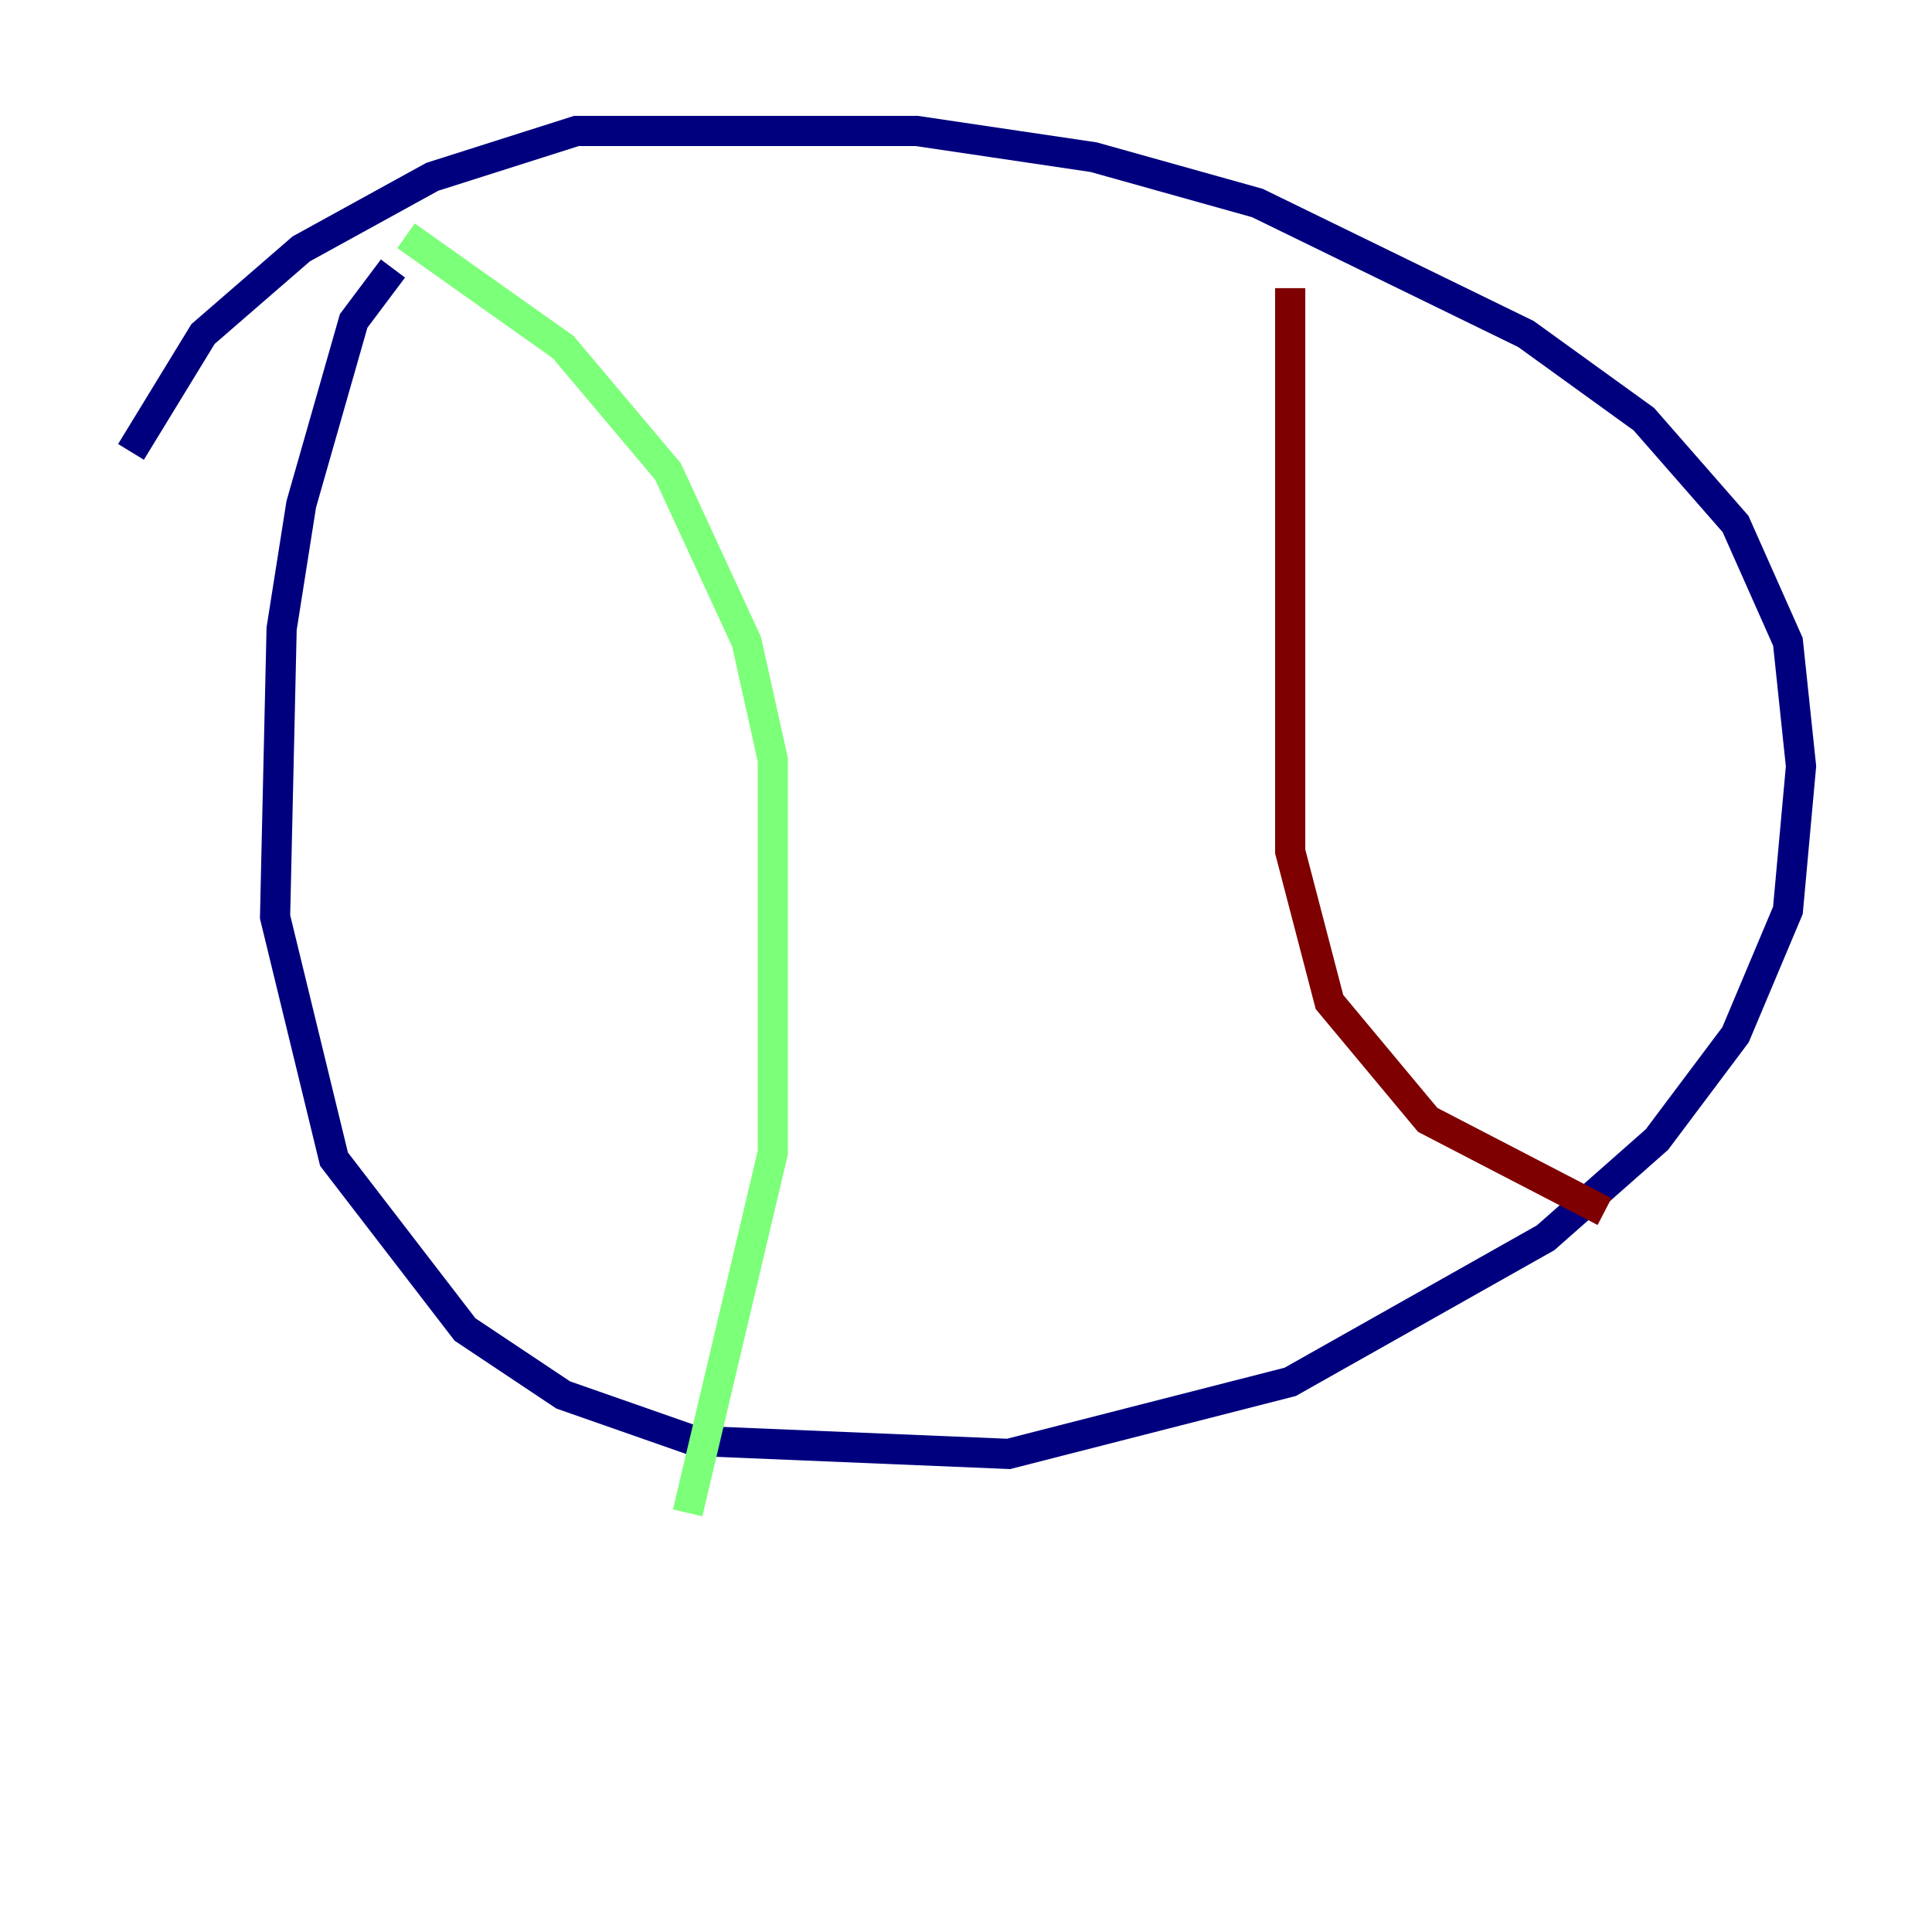 <?xml version="1.0" encoding="utf-8" ?>
<svg baseProfile="tiny" height="128" version="1.2" viewBox="0,0,128,128" width="128" xmlns="http://www.w3.org/2000/svg" xmlns:ev="http://www.w3.org/2001/xml-events" xmlns:xlink="http://www.w3.org/1999/xlink"><defs /><polyline fill="none" points="26.034,17.79 23.43,21.261 19.959,33.41 18.658,41.654 18.224,60.746 22.129,76.8 30.807,88.081 37.315,92.42 45.993,95.458 66.82,96.325 85.478,91.552 102.4,82.007 109.776,75.498 114.983,68.556 118.454,60.312 119.322,50.766 118.454,42.522 114.983,34.712 108.909,27.77 101.098,22.129 83.308,13.451 72.461,10.414 60.746,8.678 38.183,8.678 28.637,11.715 19.959,16.488 13.451,22.129 8.678,29.939" stroke="#00007f" stroke-width="2" /><polyline fill="none" points="26.902,15.62 37.315,22.997 44.258,31.241 49.464,42.522 51.2,50.332 51.2,76.366 45.559,100.231" stroke="#7cff79" stroke-width="2" /><polyline fill="none" points="85.478,19.091 85.478,56.407 88.081,66.386 94.59,74.197 106.305,80.271" stroke="#7f0000" stroke-width="2" /></svg>
